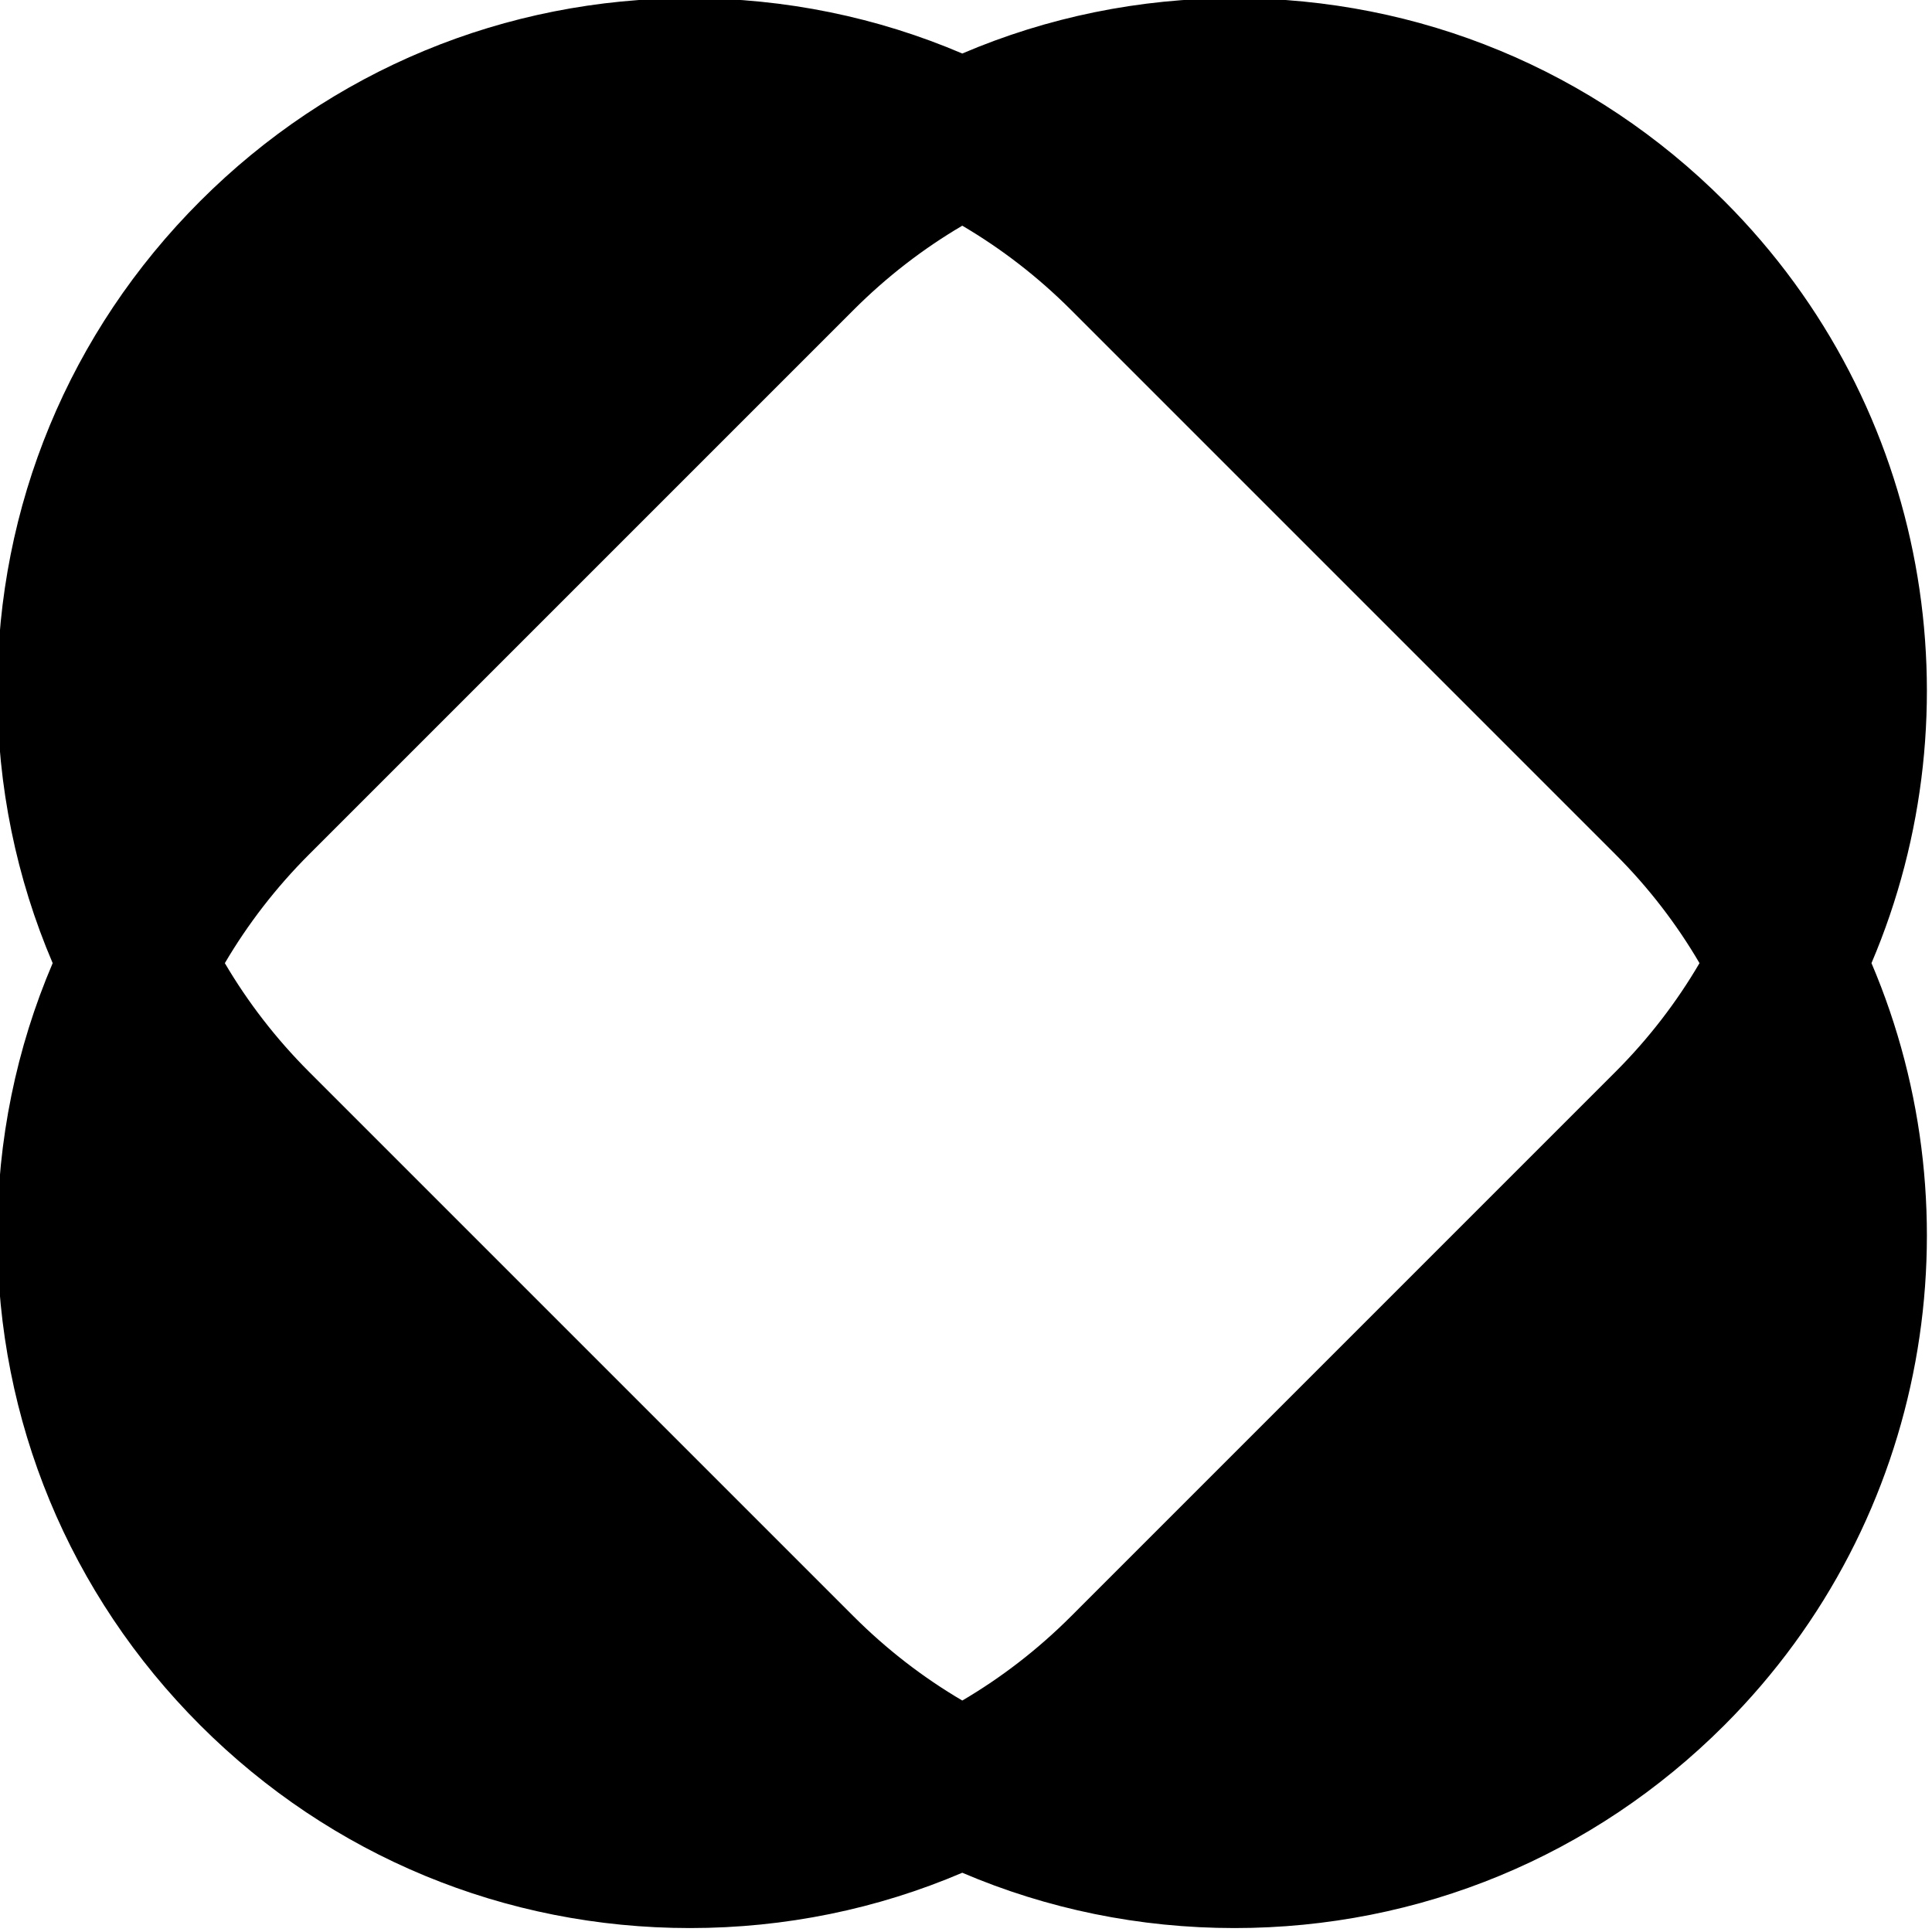 <?xml version="1.0" encoding="UTF-8" standalone="no"?>
<!DOCTYPE svg PUBLIC "-//W3C//DTD SVG 1.1//EN" "http://www.w3.org/Graphics/SVG/1.1/DTD/svg11.dtd">
<svg width="100%" height="100%" viewBox="0 0 148 148" version="1.1" xmlns="http://www.w3.org/2000/svg" xmlns:xlink="http://www.w3.org/1999/xlink" xml:space="preserve" xmlns:serif="http://www.serif.com/" style="fill-rule:evenodd;clip-rule:evenodd;stroke-linejoin:round;stroke-miterlimit:2;">
    <g transform="matrix(1,0,0,1,-326.08,-626.068)">
        <g transform="matrix(1.689,0,0,1.689,-882.903,-199.949)">
            <path d="M718.187,532.74C716.541,528.888 715.677,524.706 715.677,520.391C715.677,511.999 718.945,504.11 724.879,498.176C730.812,492.242 738.702,488.974 747.093,488.974C751.408,488.974 755.59,489.838 759.442,491.484C763.294,489.838 767.476,488.974 771.792,488.974C780.183,488.974 788.072,492.242 794.006,498.176C803.334,507.504 805.558,521.287 800.679,532.739C805.558,544.192 803.334,557.975 794.006,567.304C788.072,573.237 780.183,576.504 771.792,576.504C767.476,576.504 763.294,575.641 759.442,573.995C755.59,575.641 751.408,576.504 747.093,576.504C738.702,576.504 730.812,573.237 724.878,567.304C718.944,561.369 715.677,553.48 715.677,545.089C715.677,540.774 716.541,536.592 718.187,532.74ZM759.442,566.185C761.22,565.141 762.876,563.863 764.372,562.367L789.069,537.669C790.578,536.16 791.848,534.501 792.879,532.74C791.848,530.978 790.578,529.319 789.069,527.81L764.372,503.112C762.876,501.616 761.22,500.338 759.442,499.293C757.665,500.338 756.009,501.616 754.513,503.112L729.815,527.81C728.319,529.306 727.041,530.963 725.996,532.74C727.041,534.517 728.319,536.173 729.815,537.669L754.513,562.367C756.009,563.863 757.665,565.141 759.442,566.185Z"/>
        </g>
    </g>
</svg>
